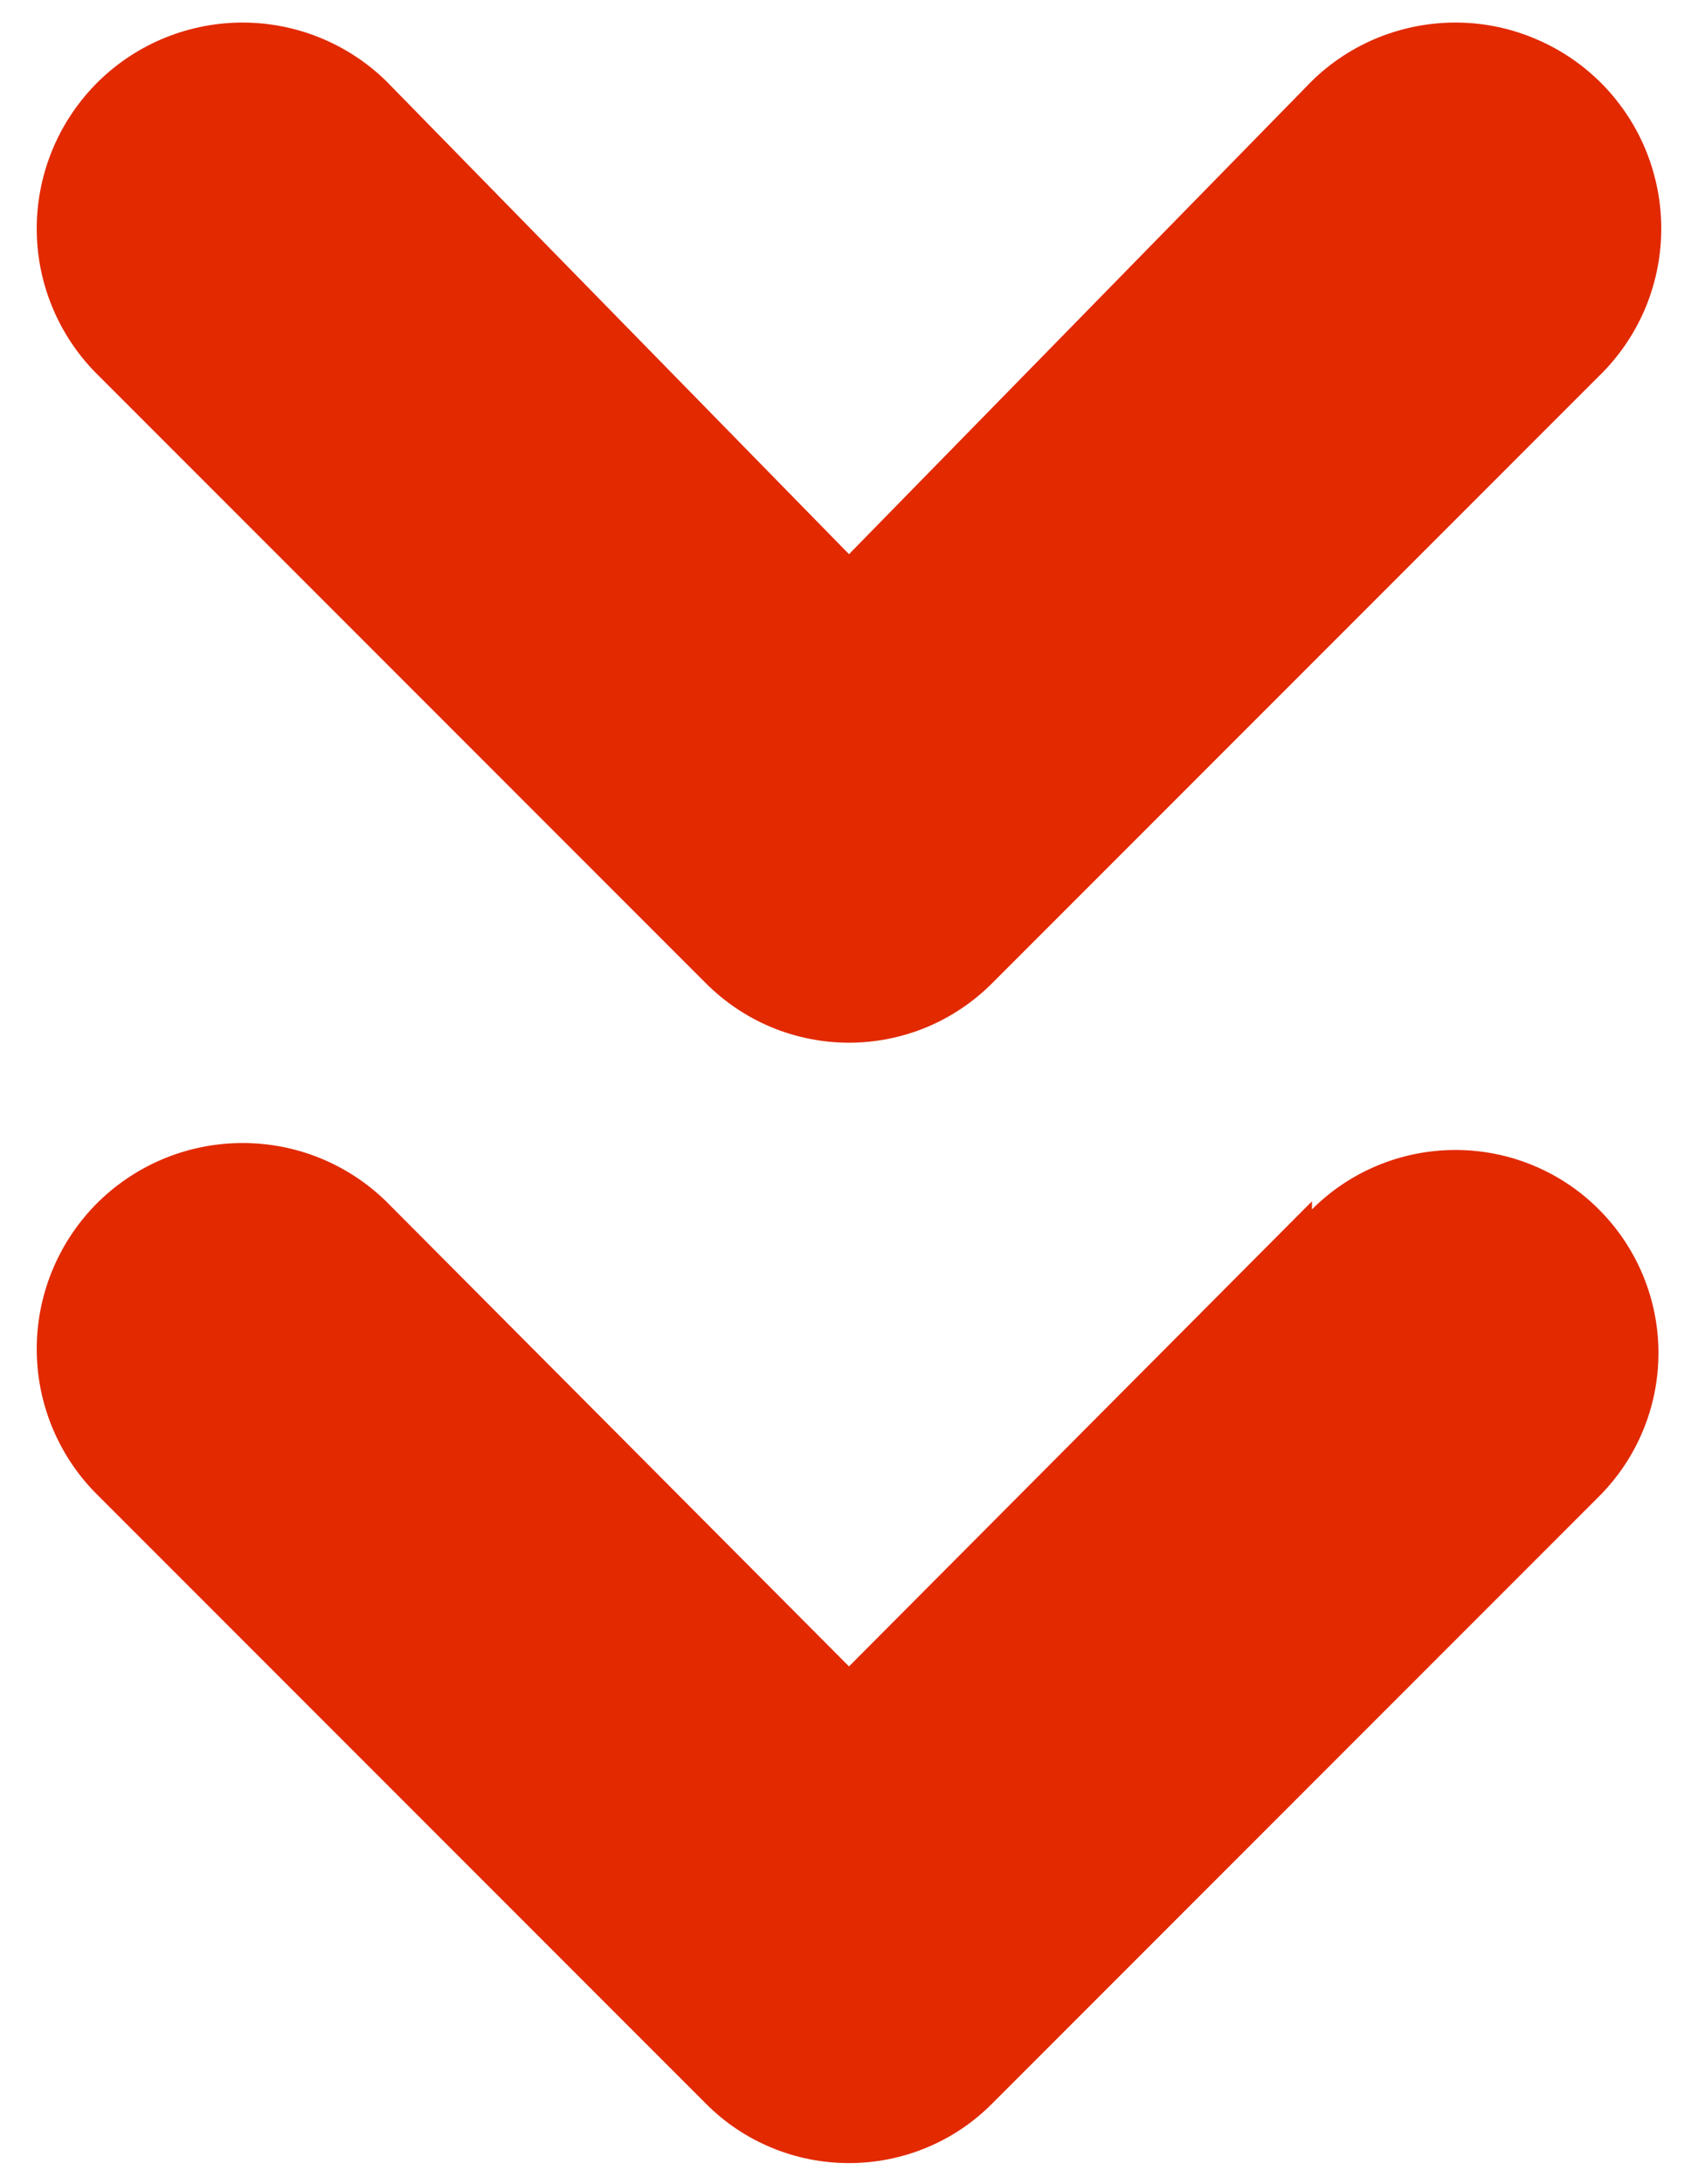 <svg width="14" height="18" viewBox="0 0 14 18" fill="none" xmlns="http://www.w3.org/2000/svg">
<path d="M5.817 8.1C5.972 8.256 6.156 8.38 6.359 8.465C6.562 8.549 6.78 8.593 7 8.593C7.22 8.593 7.438 8.549 7.641 8.465C7.844 8.38 8.028 8.256 8.183 8.1L13.183 3.1C13.343 2.945 13.471 2.759 13.559 2.555C13.647 2.35 13.694 2.13 13.697 1.907C13.7 1.684 13.659 1.463 13.577 1.256C13.495 1.049 13.372 0.86 13.217 0.7C13.061 0.54 12.876 0.413 12.671 0.325C12.466 0.236 12.246 0.189 12.024 0.186C11.801 0.183 11.579 0.224 11.372 0.306C11.165 0.389 10.976 0.511 10.817 0.667L7 4.567L3.183 0.667C2.861 0.353 2.427 0.18 1.976 0.186C1.526 0.193 1.097 0.377 0.783 0.7C0.47 1.023 0.297 1.457 0.303 1.907C0.309 2.357 0.494 2.786 0.817 3.1L5.817 8.1ZM10.817 9.9L7 13.733L3.183 9.9C2.861 9.586 2.427 9.413 1.976 9.42C1.526 9.426 1.097 9.611 0.783 9.933C0.47 10.256 0.297 10.69 0.303 11.14C0.309 11.59 0.494 12.02 0.817 12.333L5.817 17.333C5.972 17.49 6.156 17.614 6.359 17.698C6.562 17.783 6.78 17.826 7 17.826C7.22 17.826 7.438 17.783 7.641 17.698C7.844 17.614 8.028 17.49 8.183 17.333L13.183 12.333C13.497 12.02 13.674 11.594 13.674 11.15C13.674 10.706 13.497 10.281 13.183 9.967C12.87 9.653 12.444 9.477 12 9.477C11.556 9.477 11.13 9.653 10.817 9.967V9.9Z" fill="#E22900"/>
</svg>
